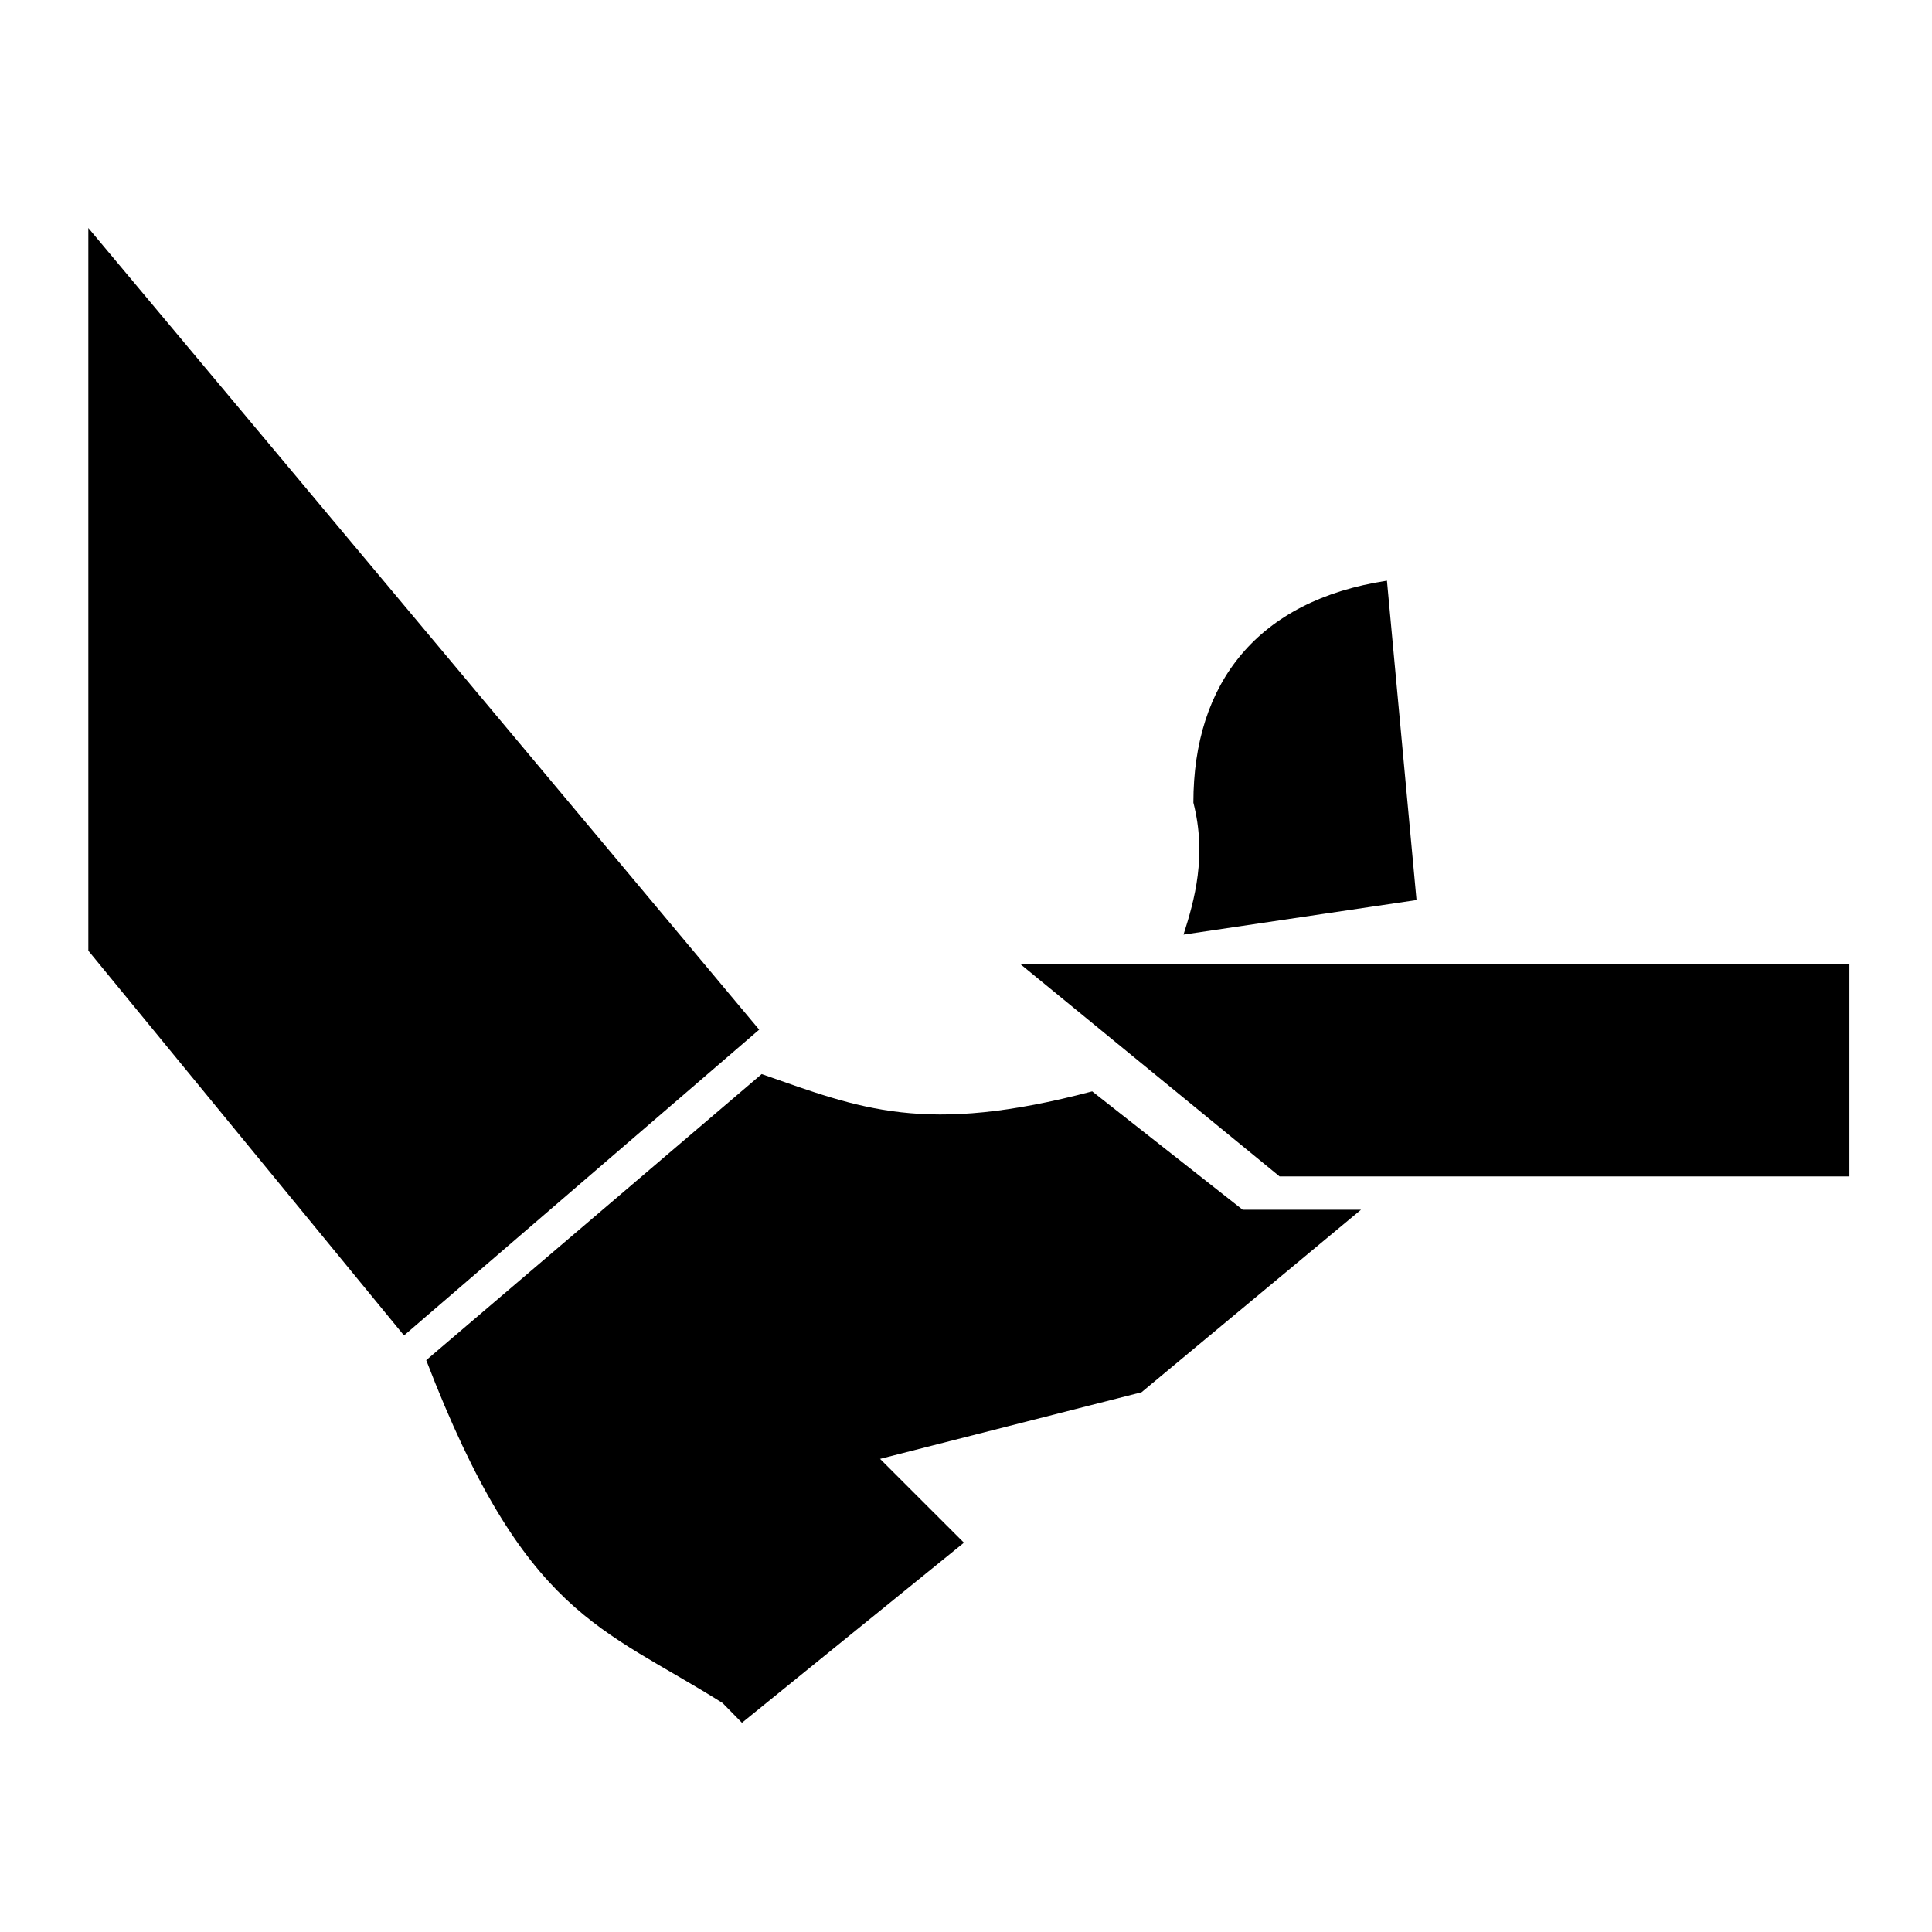 <svg viewBox="0 0 304.01 304.01"><g transform="matrix(1.353 0 0 1.353-53.21-52.19)" fill-rule="evenodd"><path d="m127.62 158.32l-78.02-93.23v84.05l36.714 44.75 41.31-35.57"/><path d="m88.9 196.76l39.01-33.27c11.477 4.01 18.934 7.168 38.442 2.01l17.496 13.765h13.769l-25.531 21.23-30.406 7.746 9.754 9.75-25.817 20.941-2.254-2.297c-14.1-8.89-22.992-10.04-34.465-39.871"/><path d="m200.63 106.11l3.441 37.14-27.1 4.02c1.289-4.02 2.723-9.18 1.148-15.348 0-13.914 7.457-23.523 22.516-25.816"/><path d="m254.41 150.72v24.668h-66.27l-30.12-24.668h96.38"/></g></svg>